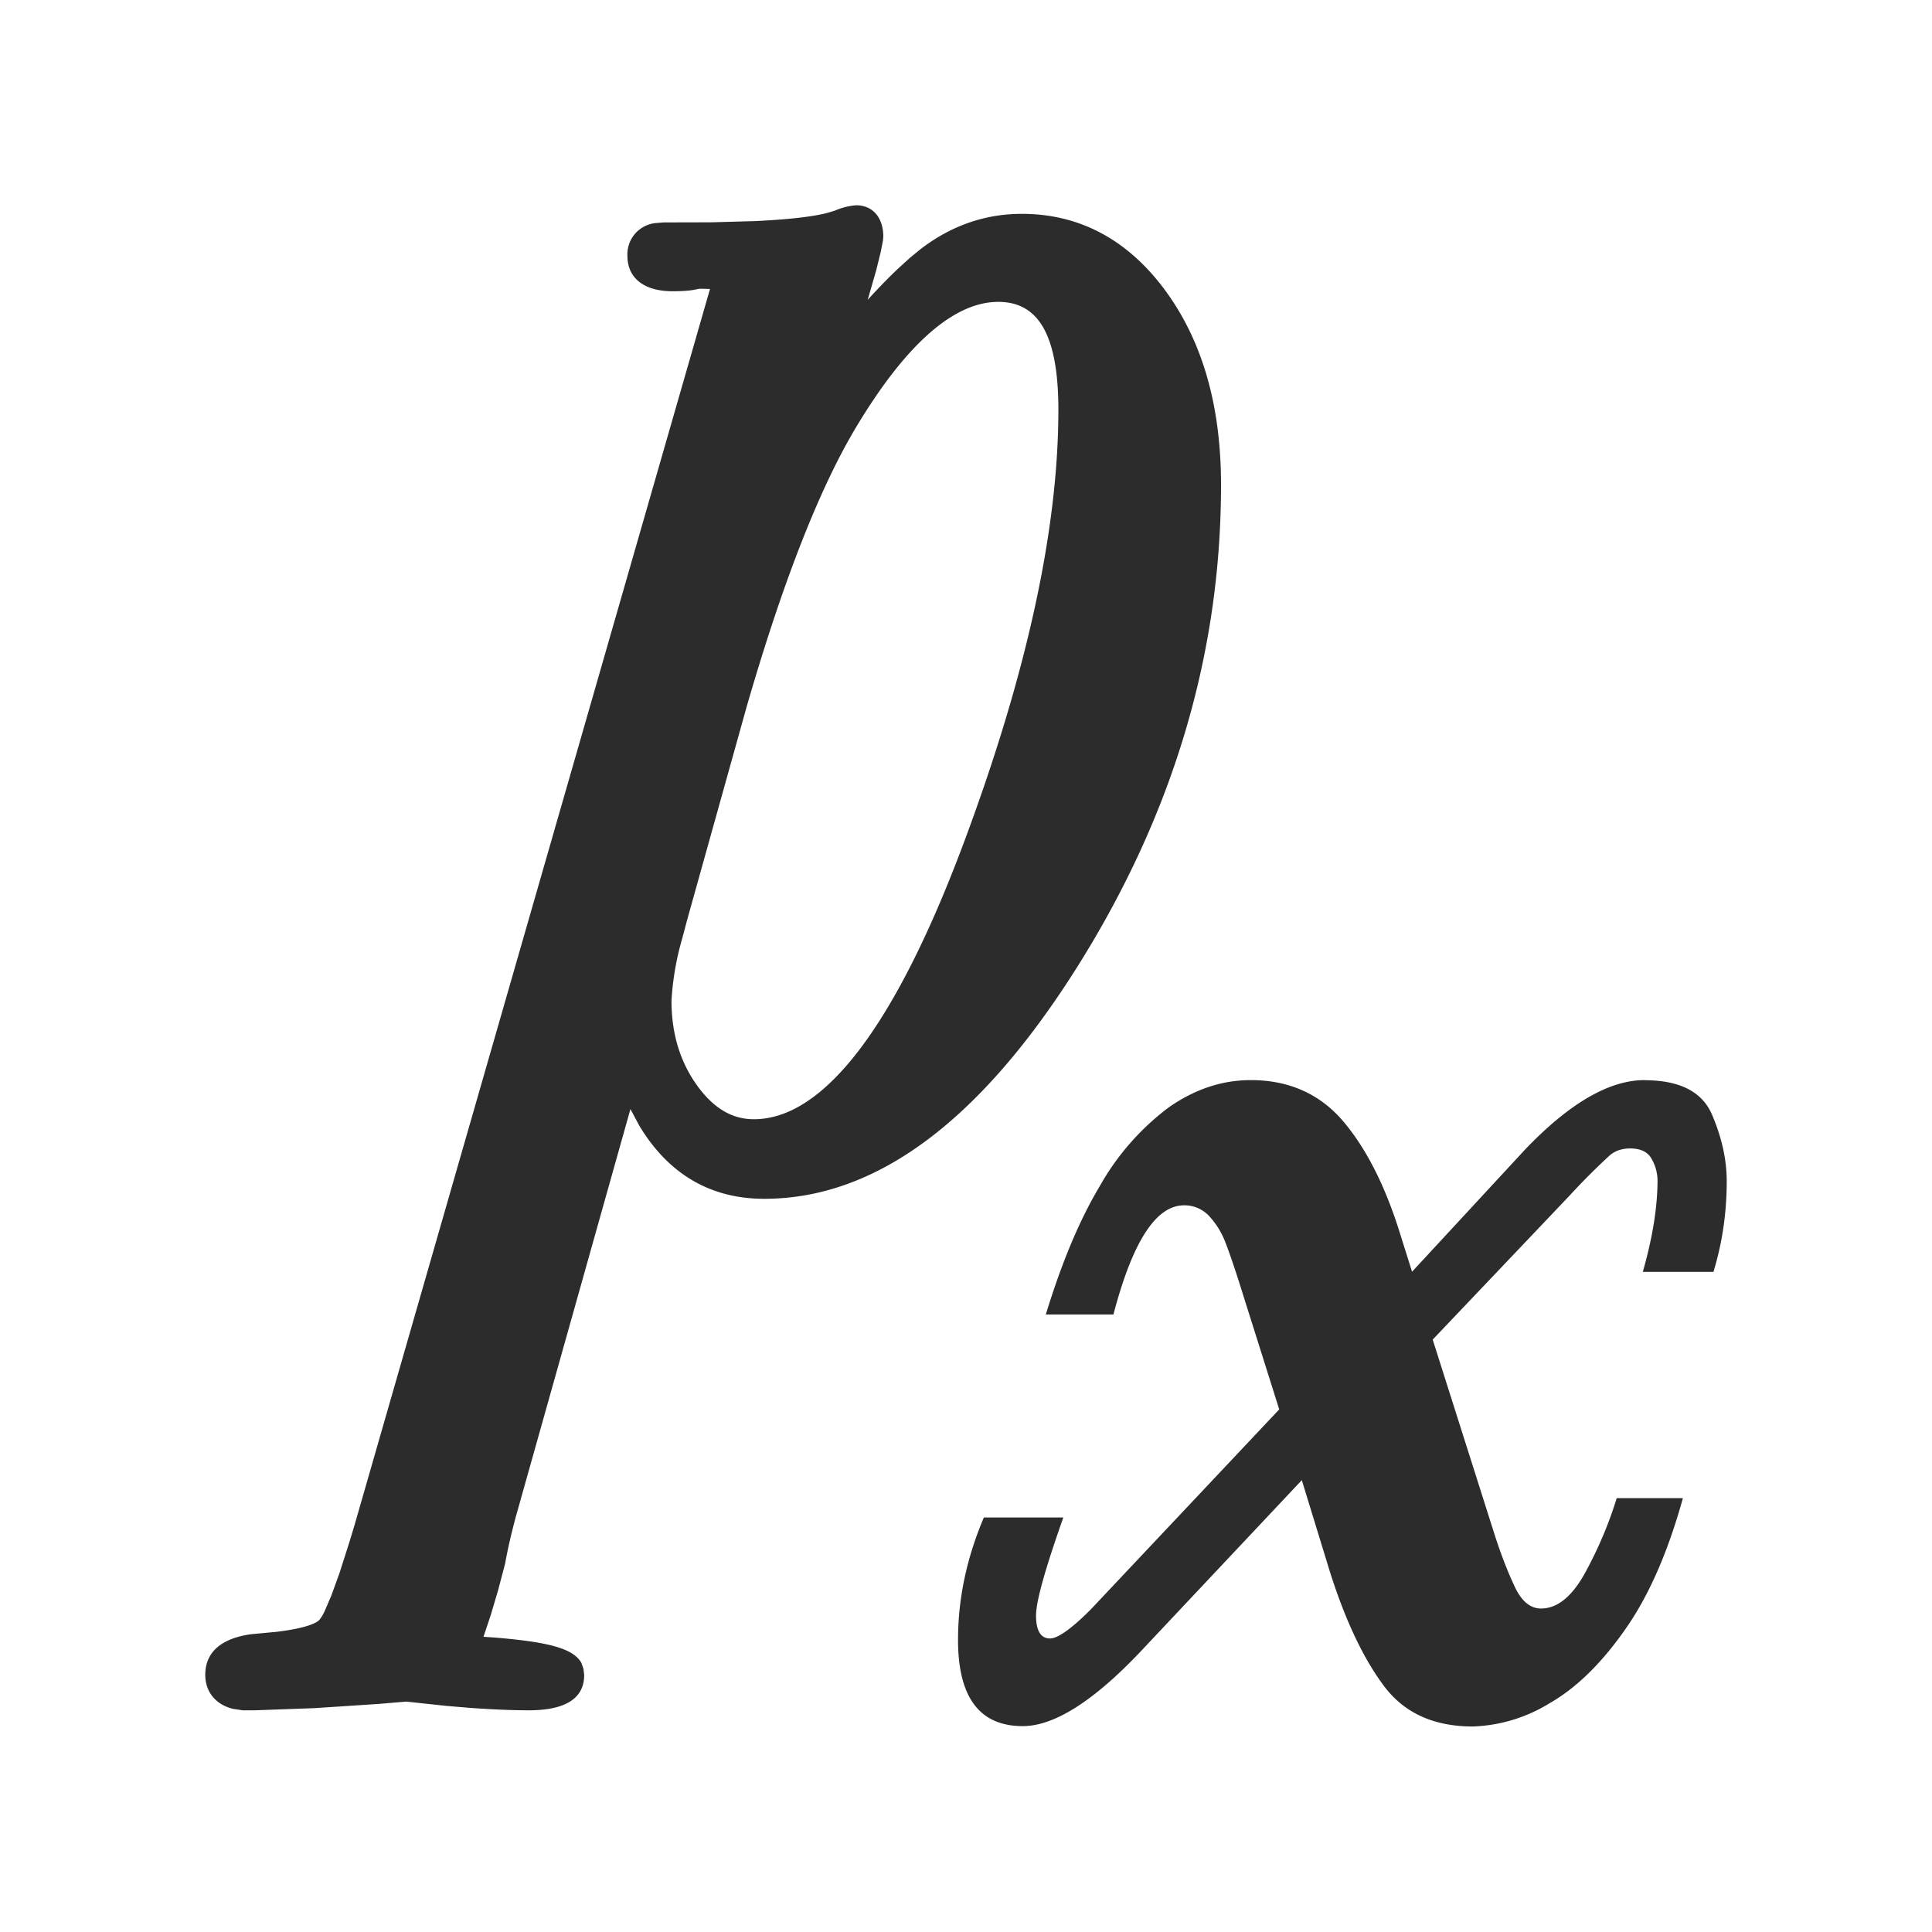 <?xml version="1.0" standalone="no"?><!DOCTYPE svg PUBLIC "-//W3C//DTD SVG 1.1//EN" "http://www.w3.org/Graphics/SVG/1.1/DTD/svg11.dtd"><svg t="1719672018867" class="icon" viewBox="0 0 1024 1024" version="1.1" xmlns="http://www.w3.org/2000/svg" p-id="7065" xmlns:xlink="http://www.w3.org/1999/xlink" width="200" height="200"><path d="M871.616 572.544c18.496 0 30.336 5.952 35.648 17.92 5.248 12.16 7.936 24 7.936 35.648 0 16.64-2.368 32.768-7.04 48h-37.44c5.12-17.92 7.808-34.176 7.808-48.768a23.552 23.552 0 0 0-3.008-10.88c-1.984-3.84-5.824-5.76-11.52-5.76-4.16 0-7.744 1.152-10.56 3.456A349.696 349.696 0 0 0 832 633.6l-72.64 76.416 32.832 103.424c3.584 11.2 7.296 20.48 10.88 28.032 3.584 7.424 8.192 11.072 13.696 11.072 9.152 0 17.28-7.04 24.512-21.056a211.2 211.2 0 0 0 15.616-37.44h35.072c-7.872 28.352-17.92 51.584-30.528 69.504-12.544 17.92-25.856 31.04-40.192 39.232a82.688 82.688 0 0 1-40.576 12.288c-20.608 0-36.224-7.04-46.976-21.248-10.752-14.272-20.352-34.176-28.672-60.288l-15.04-49.024-85.504 90.88c-24.96 26.368-45.824 39.488-62.4 39.488-22.848 0-34.304-15.232-34.304-45.696 0-21.632 4.48-43.2 13.696-64.896h42.112c-9.536 27.072-14.464 44.352-14.464 51.968 0 8.064 2.496 12.16 7.424 12.16 4.096 0 11.328-5.12 21.504-15.296l99.968-106.112-19.2-60.864c-3.84-12.416-7.04-21.76-9.28-27.52a43.456 43.456 0 0 0-8.832-14.272 17.792 17.792 0 0 0-13.12-5.504c-14.912 0-27.328 19.264-37.44 57.856h-35.84c8.384-27.392 17.792-49.984 28.672-68.16a134.4 134.4 0 0 1 36.48-41.6c13.632-9.536 28.096-14.464 43.456-14.464 20.224 0 36.608 7.296 48.96 21.76 12.288 14.464 22.4 34.432 30.272 59.84l6.272 19.968 60.032-64.896c23.424-24.448 44.48-36.672 63.232-36.672zM453.696 108.8c9.472 0 14.464 7.232 14.464 16.512l-0.128 1.92-1.216 6.272-2.368 9.6-4.544 15.808 2.112-2.304a289.28 289.28 0 0 1 14.016-14.272l6.336-5.76 5.888-4.8c16.064-12.224 33.92-18.432 53.376-18.432 30.976 0 56.768 14.08 76.608 41.472 19.328 26.752 28.928 60.8 28.928 102.144 0 89.6-25.408 174.72-76.096 255.36-51.328 81.536-106.56 123.072-166.016 123.072-28.608 0-50.752-13.184-66.112-38.592l-4.8-8.96-60.8 216.256c-2.56 9.536-4.352 17.536-5.632 24.704l-3.712 14.08-3.904 13.184-3.84 11.456 7.168 0.512c27.008 2.304 40.512 5.632 44.736 13.376l1.088 3.136 0.384 3.2c0 13.44-11.52 18.752-29.44 18.752-8.832 0-19.2-0.448-30.976-1.28l-12.288-1.024-21.568-2.304-14.528 1.216-34.048 2.24-31.616 1.152H128.64l-5.12-0.768c-9.024-2.176-14.72-8.832-14.72-18.048 0-12.544 9.216-19.392 24.192-21.504l13.632-1.28c12.8-1.536 20.608-3.968 22.72-6.4a21.376 21.376 0 0 0 2.688-4.48l3.584-8.32 4.352-12.032 4.992-15.616 2.752-9.024L376.32 153.152l-5.44-0.128-3.712 0.704c-2.944 0.448-6.528 0.64-10.752 0.64-14.144 0-23.872-6.272-23.872-18.816a16.64 16.64 0 0 1 14.528-17.28l4.608-0.384 25.6-0.064 22.912-0.64c17.28-0.832 30.08-2.24 38.144-4.288l4.224-1.28A34.944 34.944 0 0 1 453.76 108.8z m75.392 51.2c-22.912 0-48.192 21.376-74.88 65.664-19.456 32.192-38.976 81.664-58.304 148.352l-31.68 113.472-2.56 9.664a148.48 148.48 0 0 0-5.76 33.216c0 17.6 4.608 32.64 13.824 45.312 8.768 11.968 18.496 17.536 29.824 17.536 36.8 0 74.88-48.64 111.808-147.968 33.088-88.96 49.6-165.056 49.6-228.032 0-39.936-10.688-57.216-31.872-57.216z" fill="#2c2c2c" p-id="7066"></path></svg>